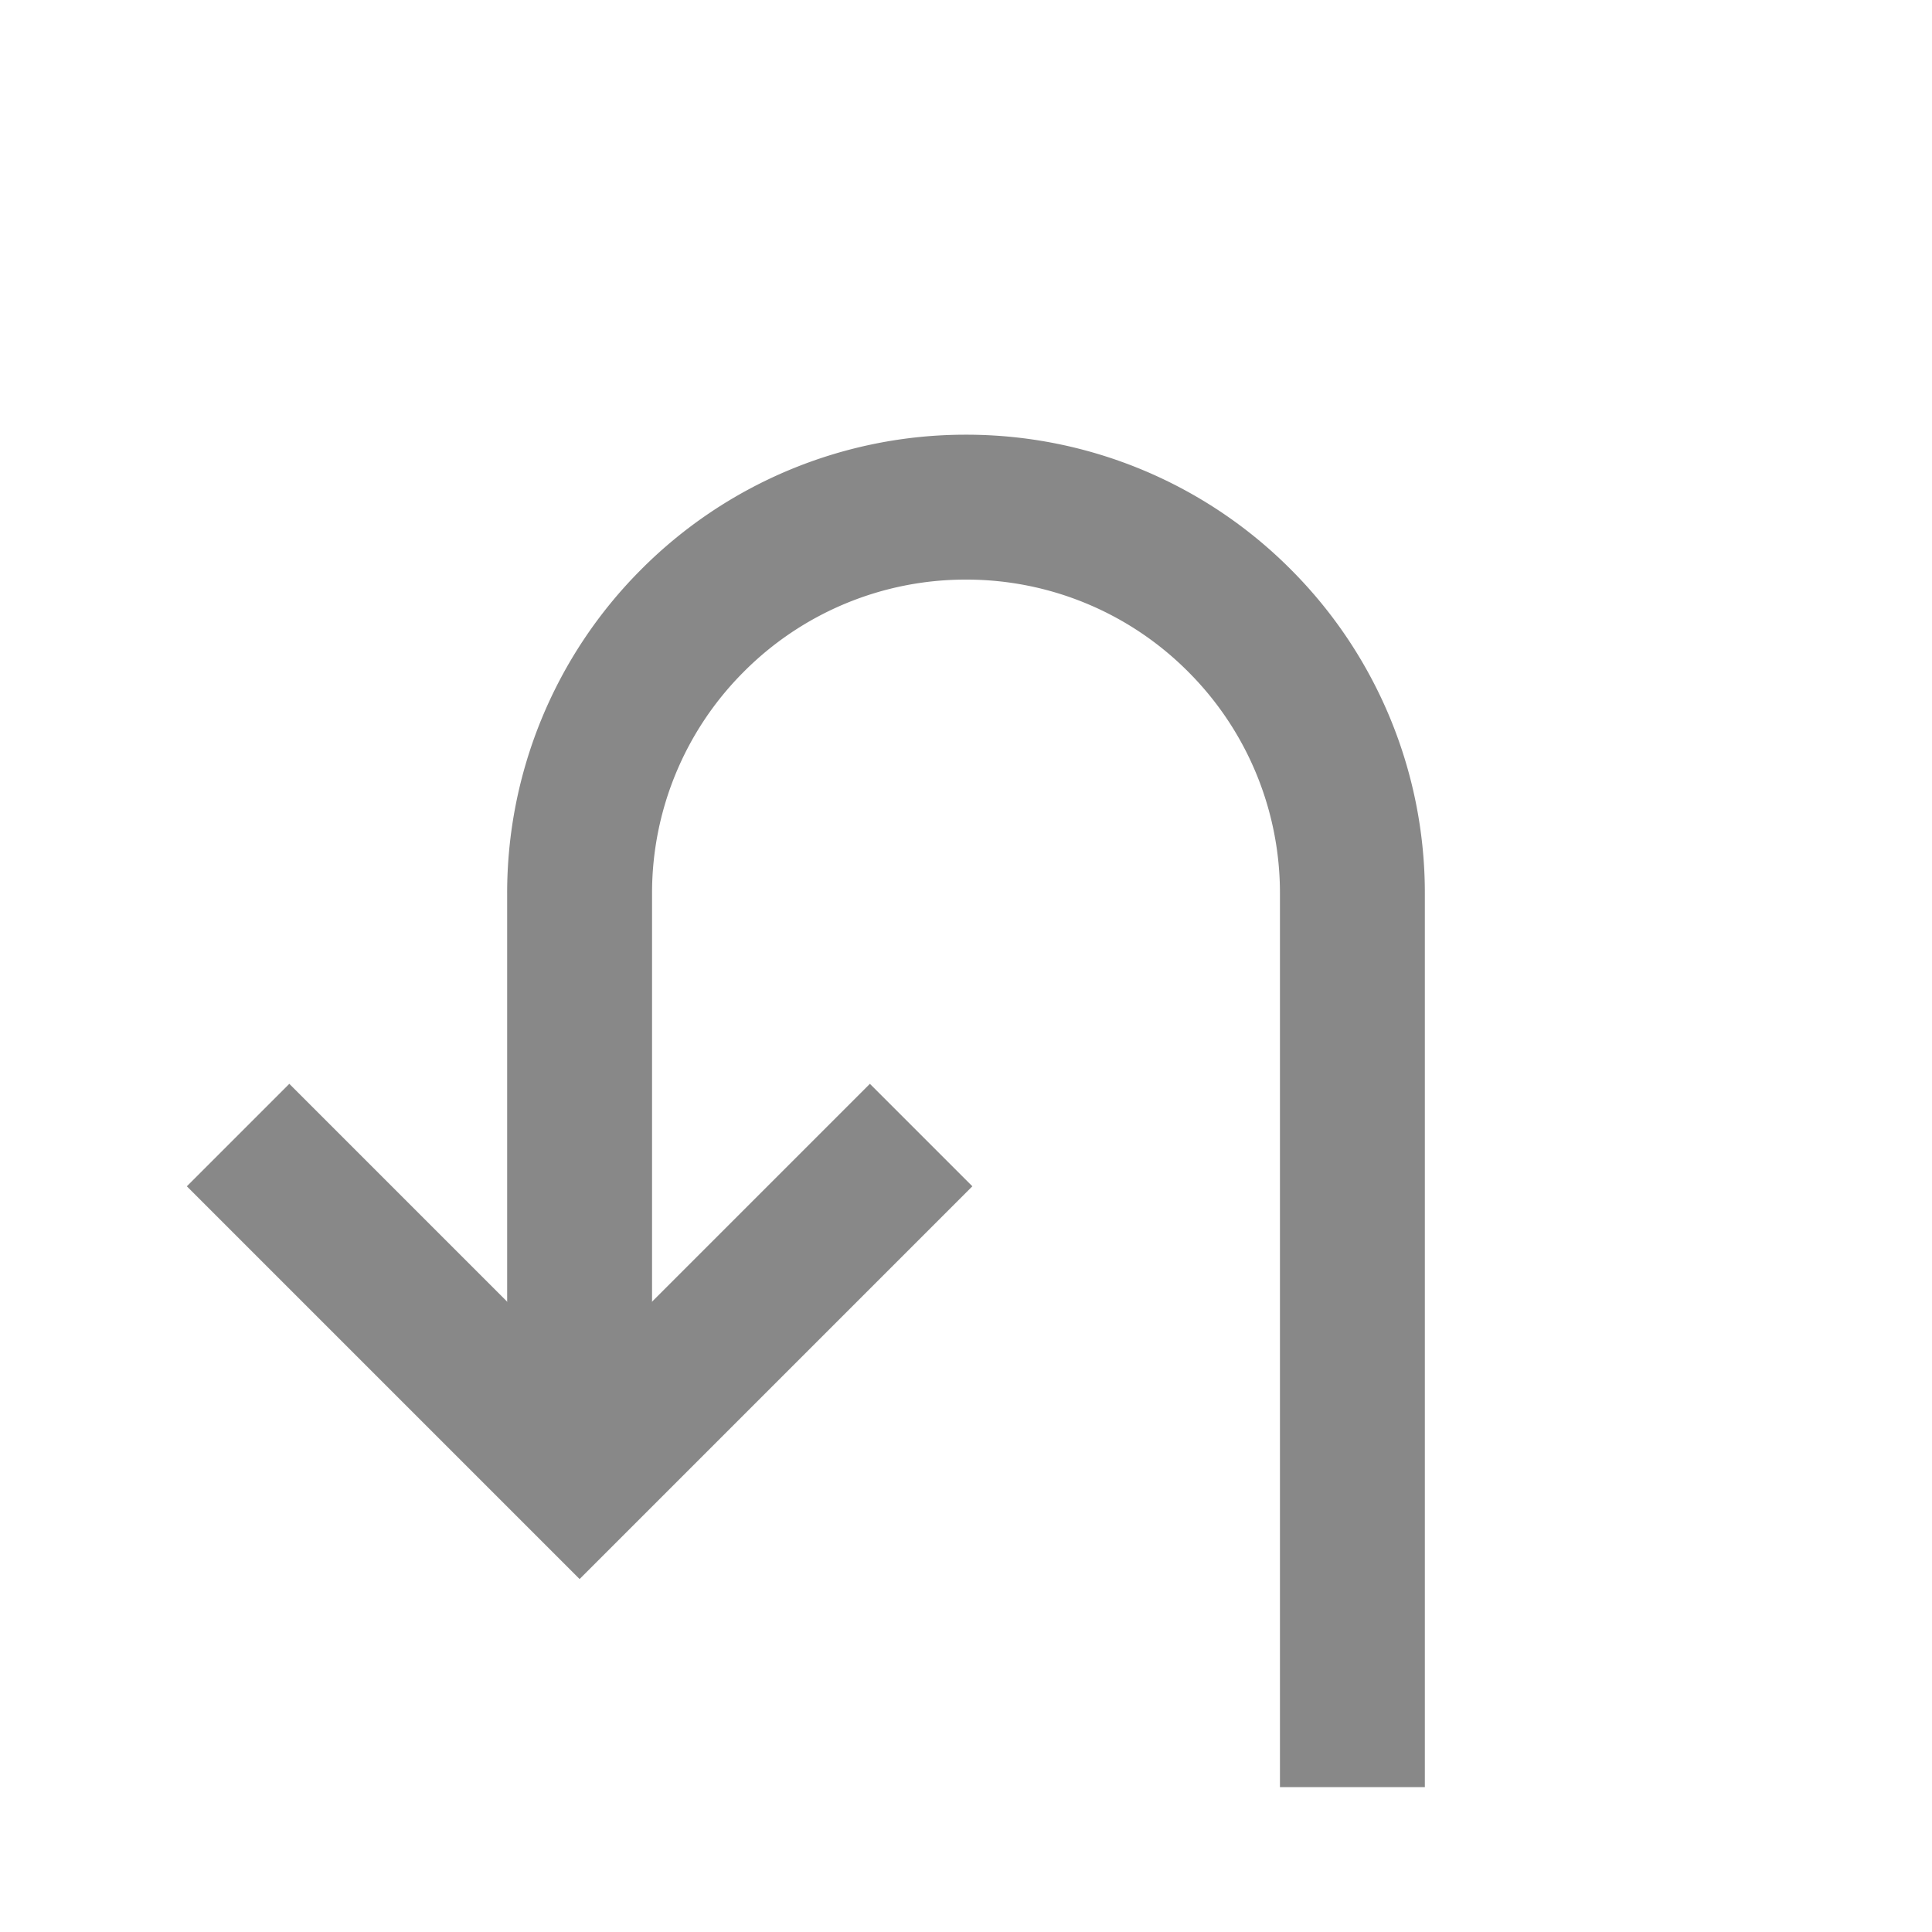 <svg xmlns="http://www.w3.org/2000/svg" width="80" height="80"><g fill="none" fill-rule="evenodd" stroke="#888" stroke-width="6"><path d="M24 57V37a15.95 15.95 0 0 1 4.646-11.273A15.95 15.95 0 0 1 40 21a15.95 15.95 0 0 1 11.37 4.743A15.949 15.949 0 0 1 56 37v37"/><path d="M38.142 47 24 61.142 9.858 47"/></g></svg>